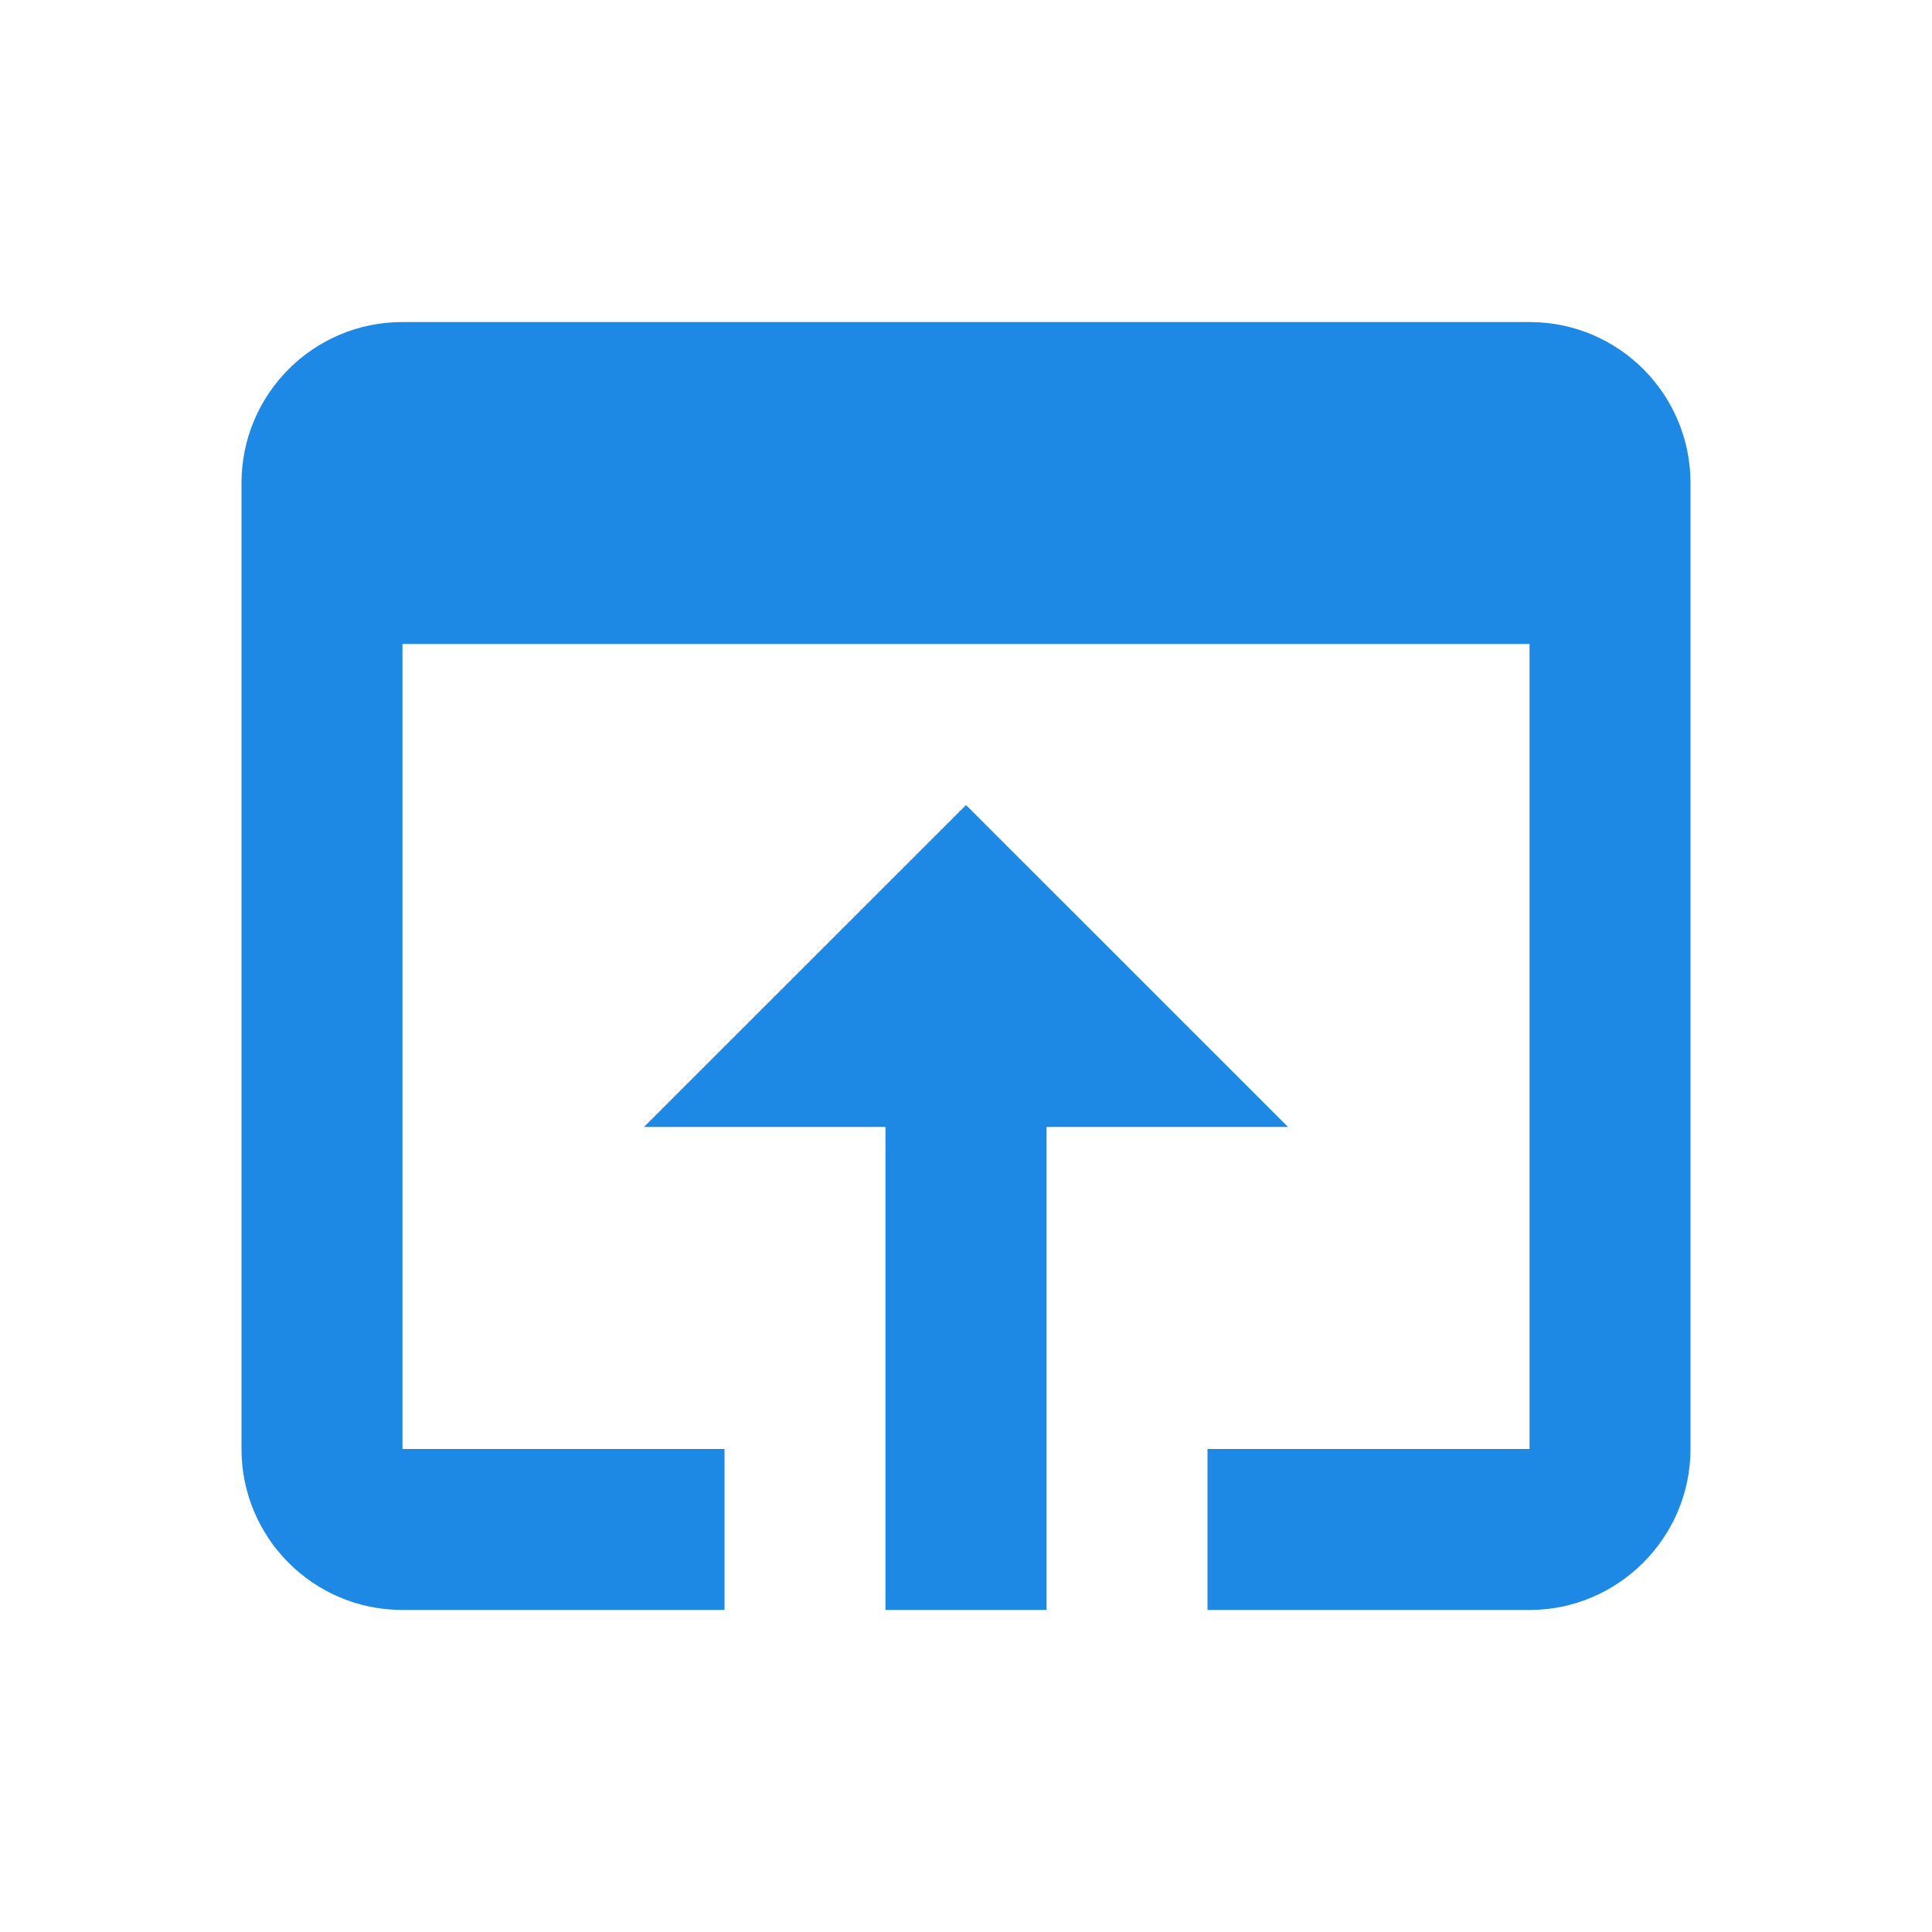 <svg width="16" height="16" viewBox="0 0 16 16" fill="none" xmlns="http://www.w3.org/2000/svg">
    <path d="M12.667 2.667H3.333C2.593 2.667 2 3.267 2 4V12C2 12.733 2.593 13.333 3.333 13.333H6V12H3.333V5.333H12.667V12H10V13.333H12.667C13.4 13.333 14 12.733 14 12V4C14 3.267 13.407 2.667 12.667 2.667ZM8 6.667L5.333 9.333H7.333V13.333H8.667V9.333H10.667L8 6.667Z" fill="#1E88E5"/>
</svg>
